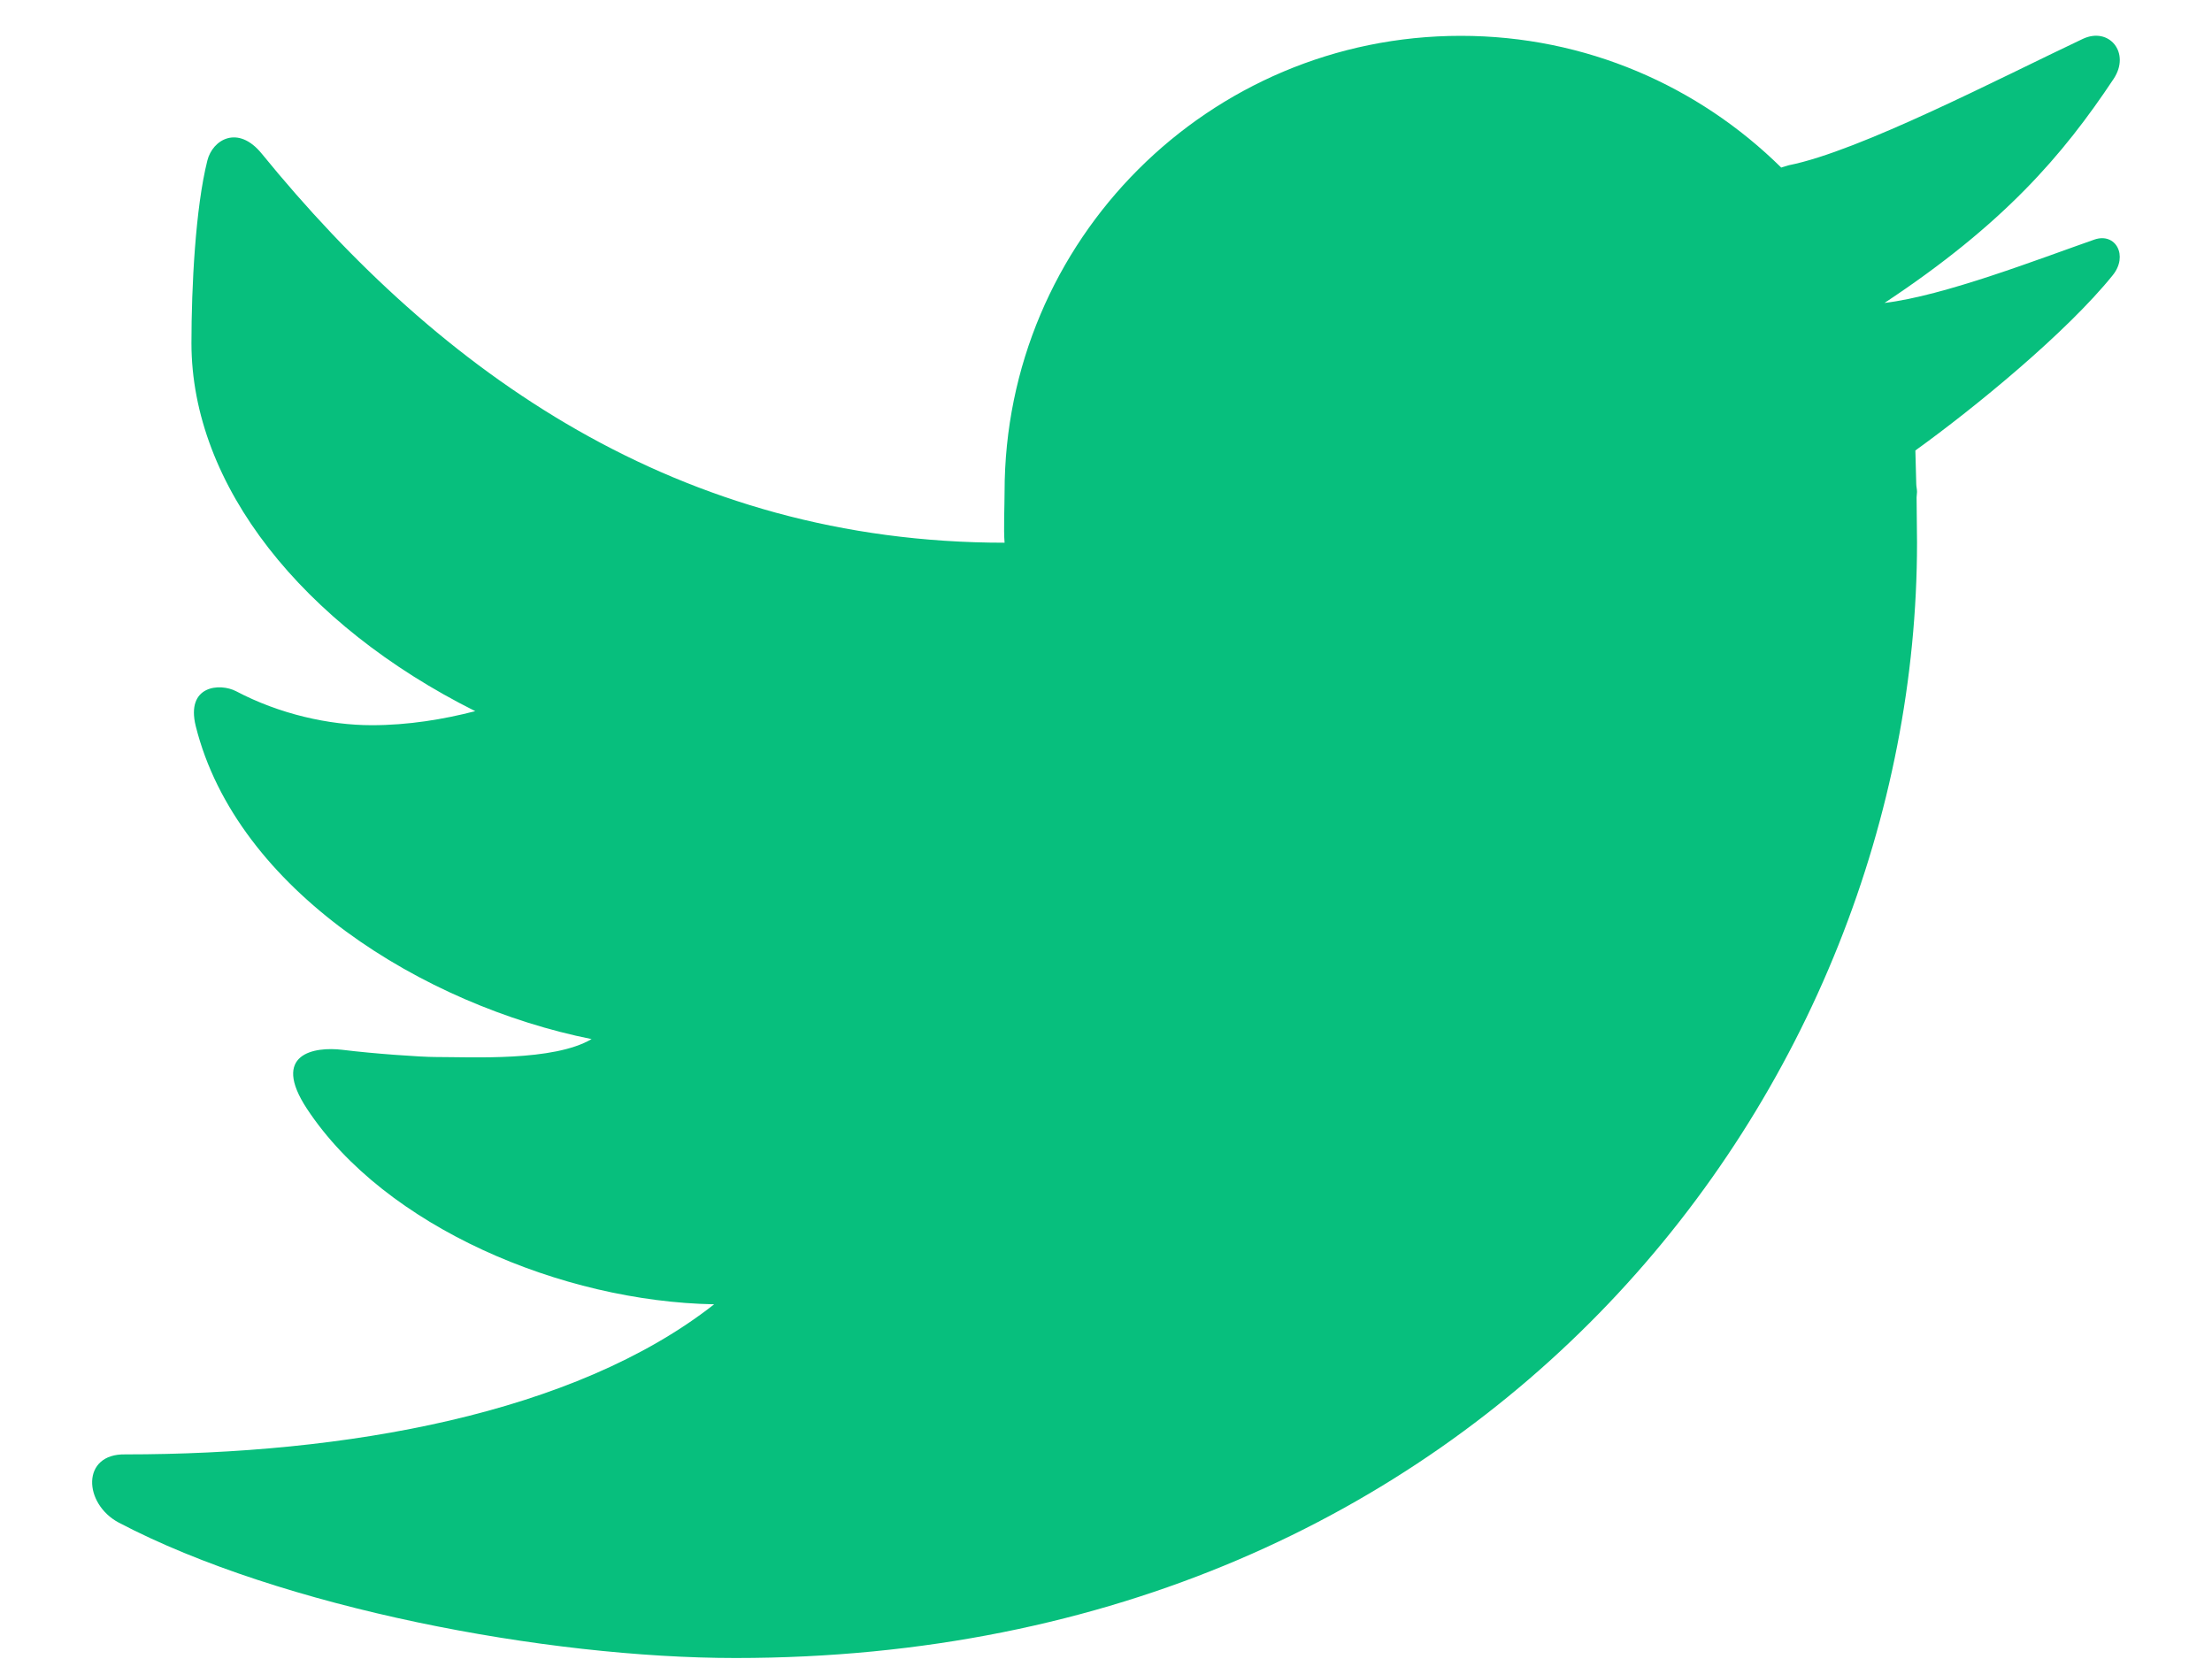 <svg width="20" height="15" viewBox="0 0 20 15" fill="none" xmlns="http://www.w3.org/2000/svg">
<path d="M18.831 0.352C18.084 0.705 16.813 1.367 16.174 1.494C16.149 1.5 16.129 1.508 16.105 1.515C15.36 0.78 14.339 0.324 13.208 0.324C10.93 0.324 9.083 2.171 9.083 4.449C9.083 4.569 9.073 4.79 9.083 4.907C6.133 4.907 3.979 3.368 2.367 1.39C2.151 1.124 1.922 1.263 1.875 1.451C1.767 1.879 1.731 2.593 1.731 3.102C1.731 4.387 2.734 5.648 4.297 6.43C4.01 6.504 3.692 6.557 3.362 6.557C2.974 6.557 2.526 6.456 2.135 6.25C1.99 6.174 1.678 6.195 1.77 6.566C2.141 8.05 3.835 9.092 5.349 9.395C5.005 9.598 4.272 9.557 3.934 9.557C3.81 9.557 3.376 9.527 3.096 9.492C2.84 9.461 2.447 9.527 2.776 10.026C3.482 11.096 5.081 11.768 6.457 11.793C5.19 12.787 3.119 13.15 1.134 13.15C0.732 13.141 0.753 13.598 1.076 13.768C2.54 14.536 4.938 14.991 6.651 14.991C13.462 14.991 17.333 9.8 17.333 4.906C17.333 4.828 17.331 4.663 17.329 4.497C17.329 4.48 17.333 4.465 17.333 4.448C17.333 4.423 17.326 4.399 17.326 4.375C17.323 4.25 17.32 4.134 17.318 4.073C17.858 3.684 18.684 3.007 19.102 2.489C19.245 2.313 19.13 2.1 18.937 2.166C18.439 2.34 17.578 2.675 17.039 2.739C18.118 2.025 18.651 1.404 19.11 0.714C19.267 0.478 19.07 0.239 18.831 0.352Z" fill="#07BF7D"/>
</svg>
